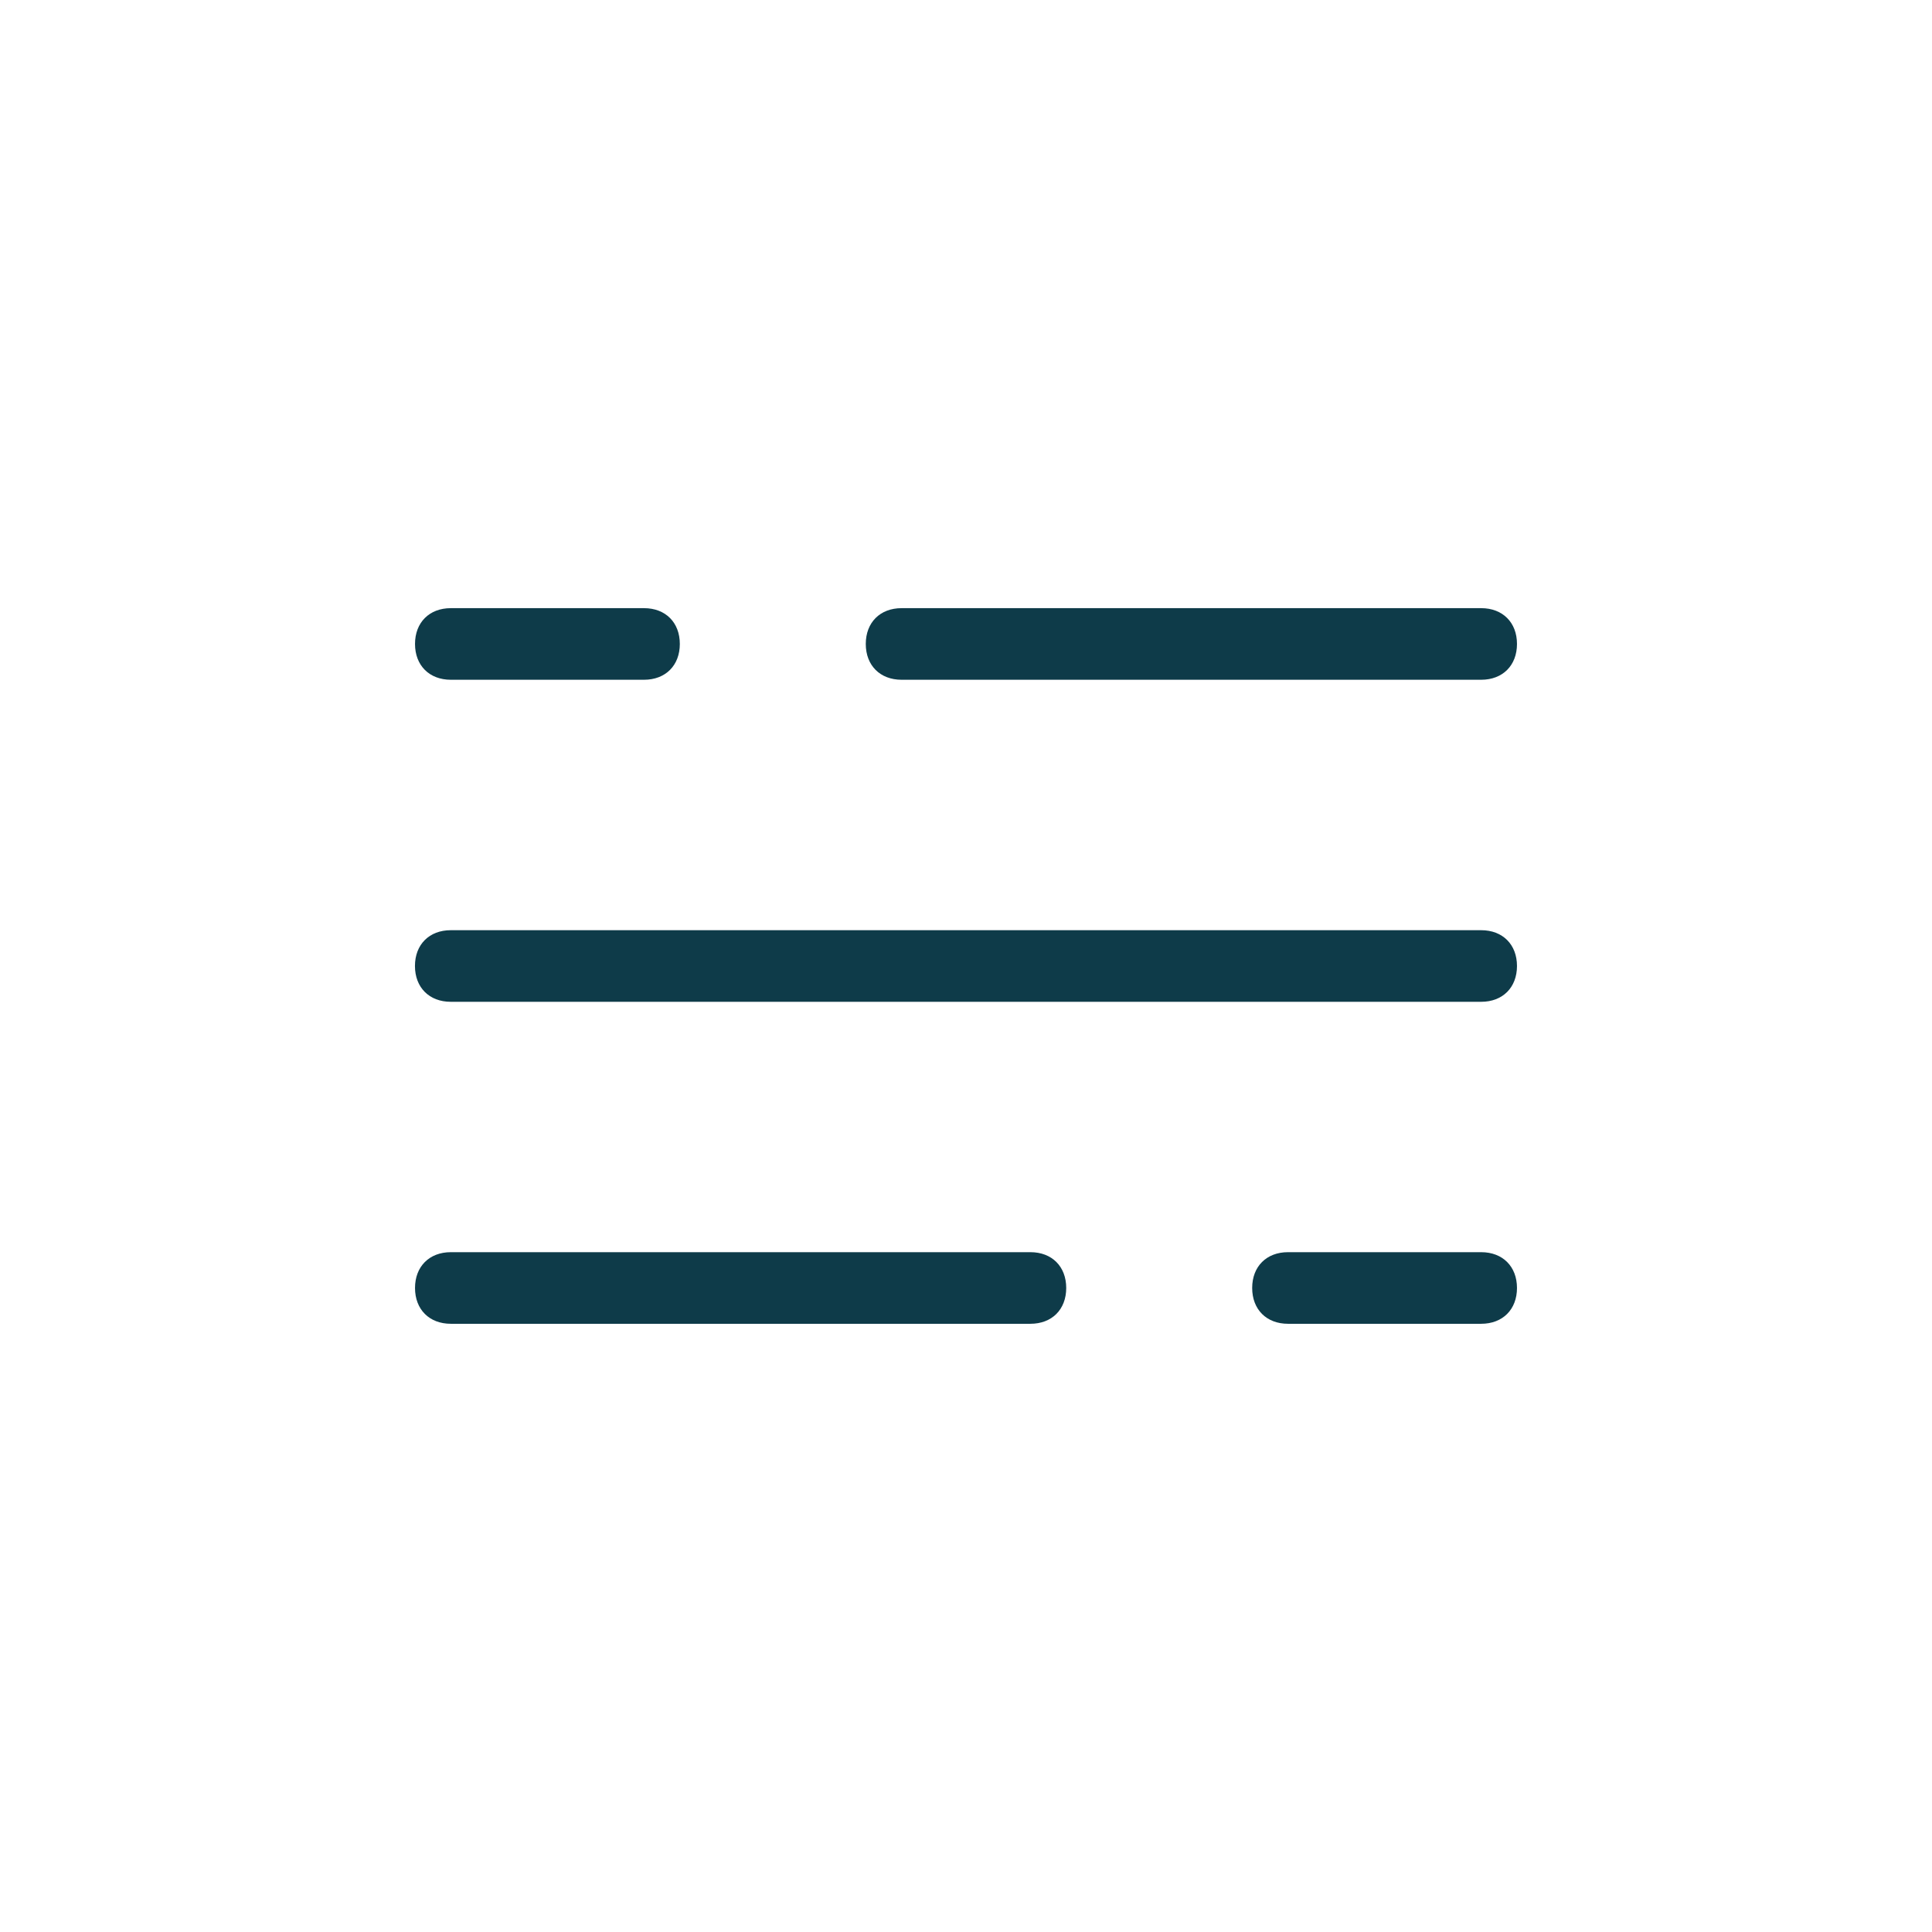 <!-- Generated by IcoMoon.io -->
<svg version="1.1" xmlns="http://www.w3.org/2000/svg" width="54" height="54" viewBox="0 0 32 32">
<title>menu-icon</title>
<path fill='#0E3B49' d="M24.533 11.259h-9.6c-0.356 0-0.593-0.237-0.593-0.593s0.237-0.593 0.593-0.593h9.6c0.356 0 0.593 0.237 0.593 0.593s-0.237 0.593-0.593 0.593zM10.667 11.259h-3.2c-0.356 0-0.593-0.237-0.593-0.593s0.237-0.593 0.593-0.593h3.2c0.356 0 0.593 0.237 0.593 0.593s-0.237 0.593-0.593 0.593z"></path>
<path fill='#0E3B49' d="M24.533 21.926h-3.2c-0.356 0-0.593-0.237-0.593-0.593s0.237-0.593 0.593-0.593h3.2c0.356 0 0.593 0.237 0.593 0.593s-0.237 0.593-0.593 0.593zM17.067 21.926h-9.6c-0.356 0-0.593-0.237-0.593-0.593s0.237-0.593 0.593-0.593h9.6c0.356 0 0.593 0.237 0.593 0.593s-0.237 0.593-0.593 0.593z"></path>
<path fill='#0E3B49' d="M24.533 16.593h-17.067c-0.356 0-0.593-0.237-0.593-0.593s0.237-0.593 0.593-0.593h17.067c0.356 0 0.593 0.237 0.593 0.593s-0.237 0.593-0.593 0.593z"></path>
</svg>

